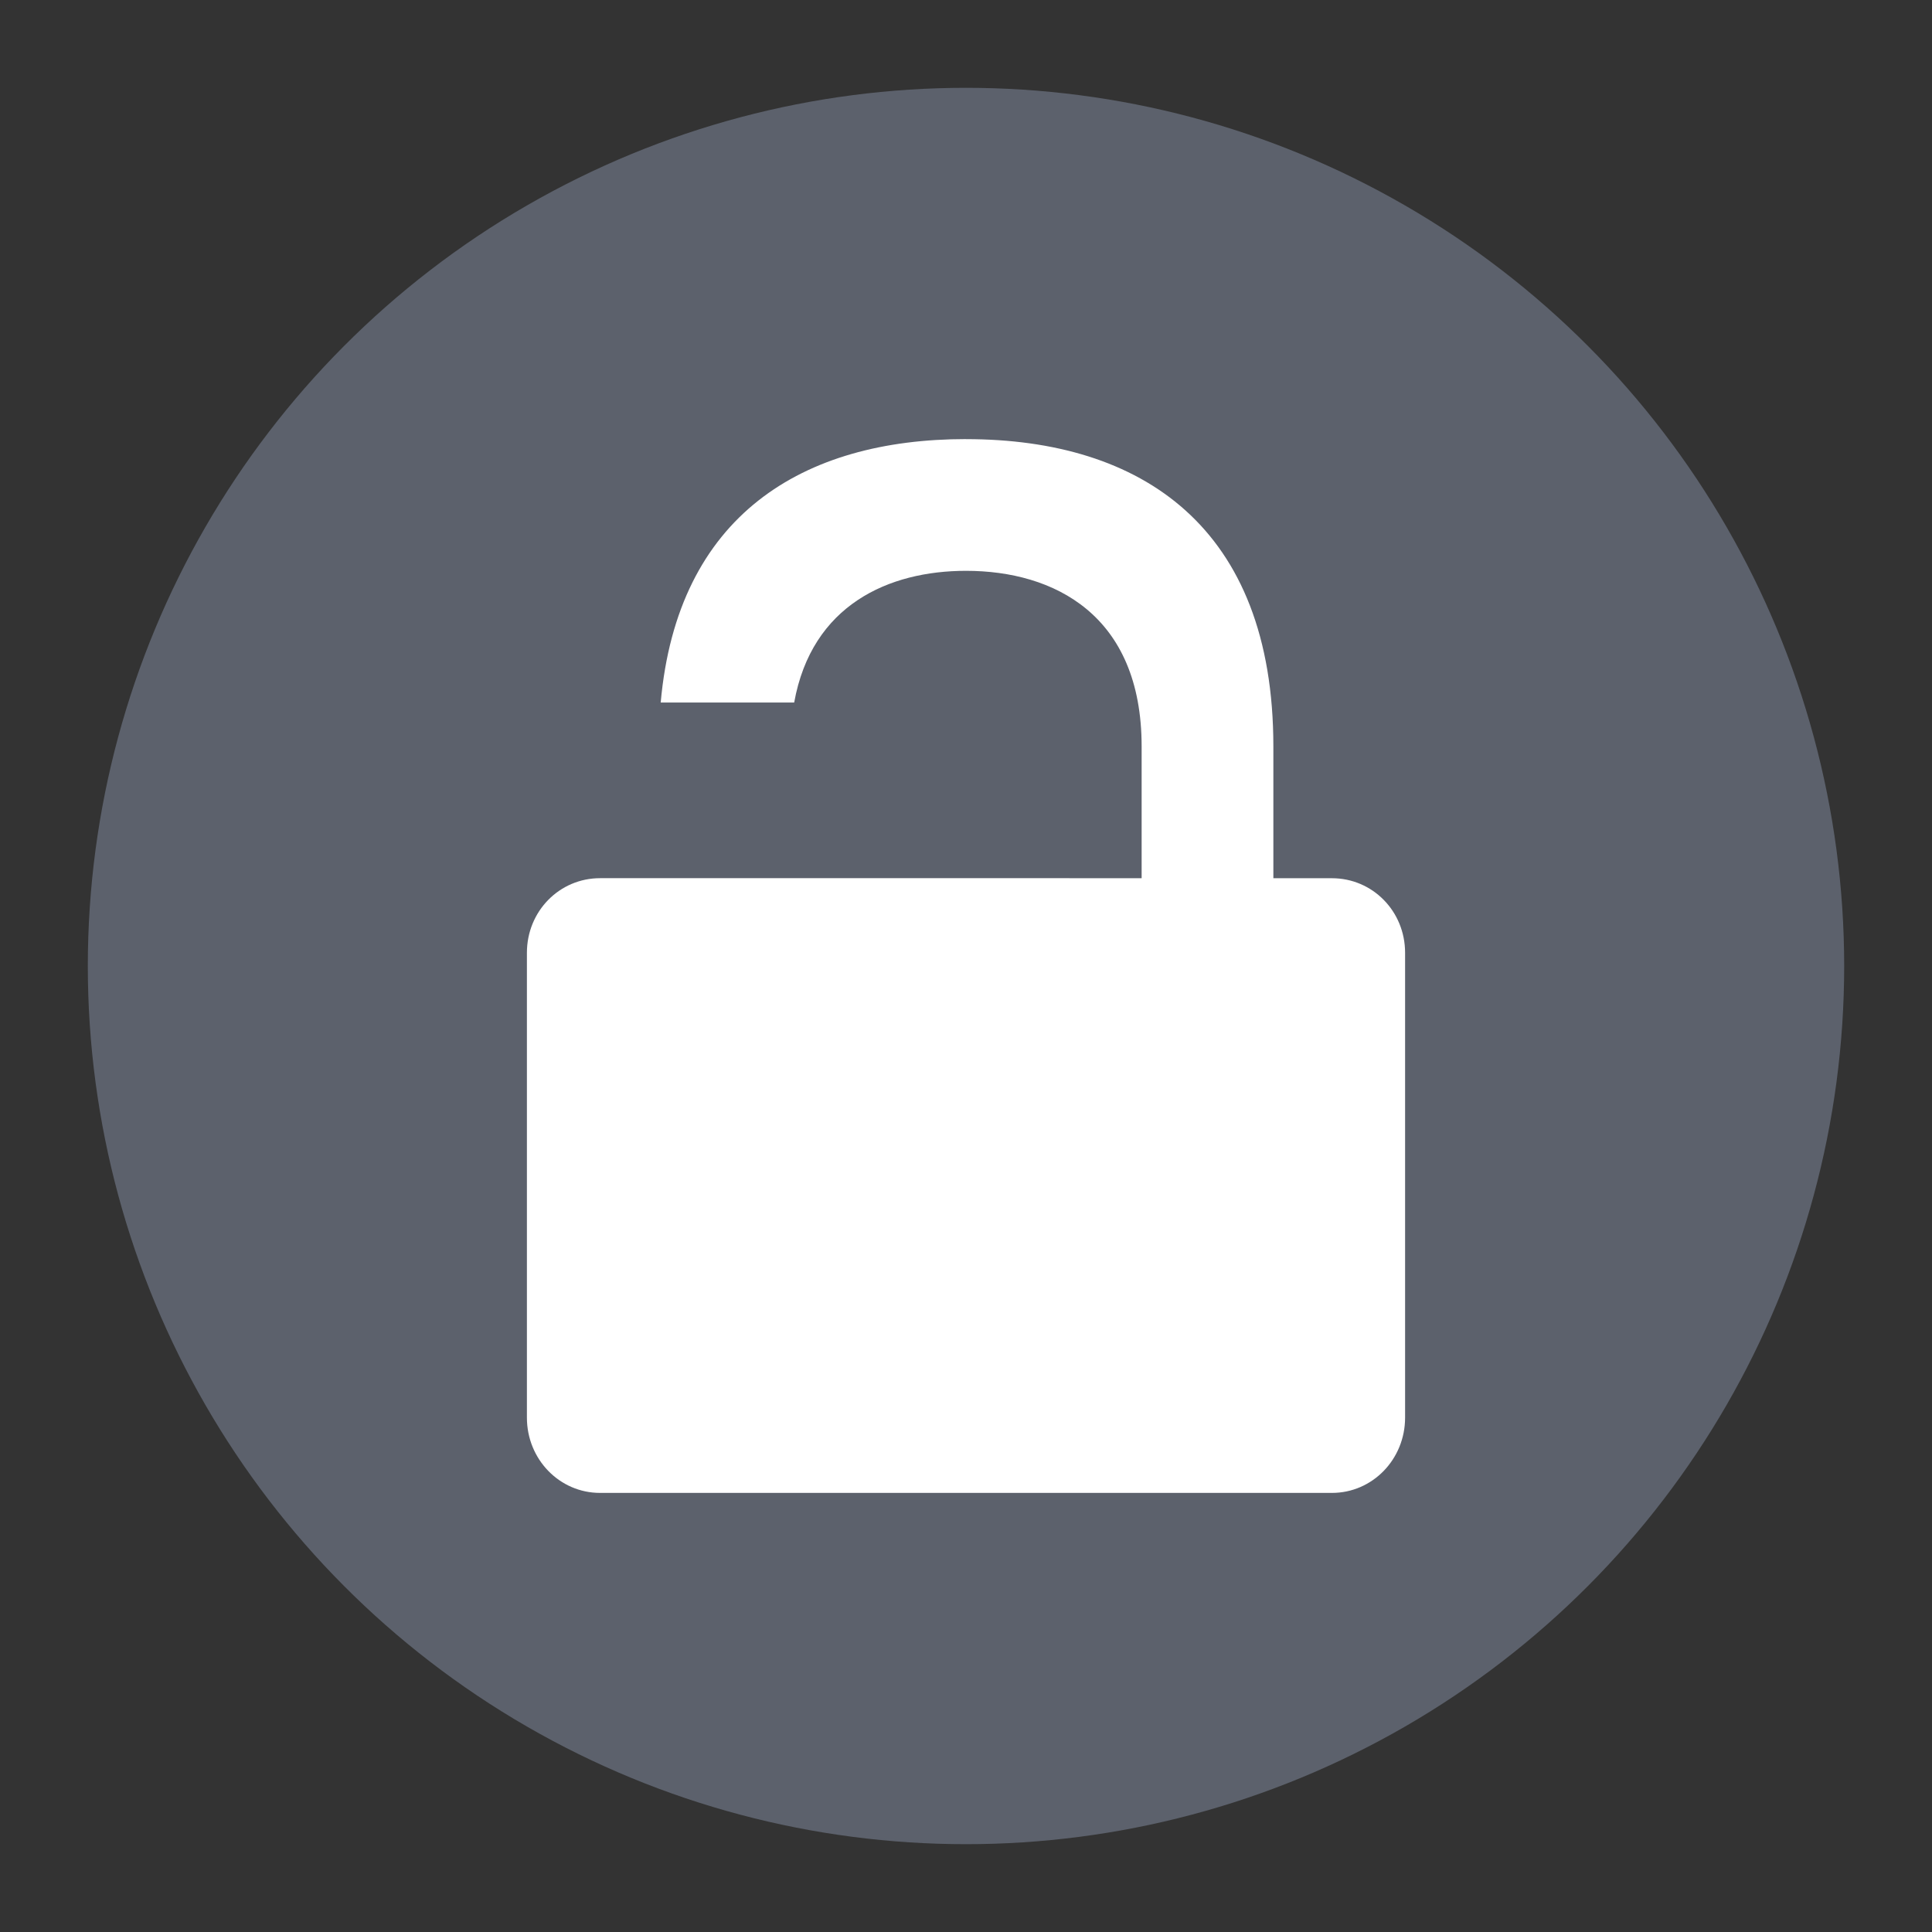 <svg xmlns="http://www.w3.org/2000/svg" width="22" height="22"><rect width="100%" height="100%" fill="#333333" stroke="none"/><g transform="matrix(.5 0 0 .5 -1 -1)"><circle cx="24" cy="24" r="20" fill="#5c616c"/><path d="M24 12c-3.72 0-6.573 1.734-6.953 6h3.04c.4-2.224 2.155-3 3.913-3 2 0 4 1 4 4v3H15.666c-.923 0-1.666.75-1.666 1.7v10.585c0 .95.743 1.715 1.666 1.715h16.668c.923 0 1.666-.765 1.666-1.715V23.7c0-.95-.743-1.699-1.666-1.699H31v-3c0-5-3-7-7-7z" fill="#fff"/></g></svg>